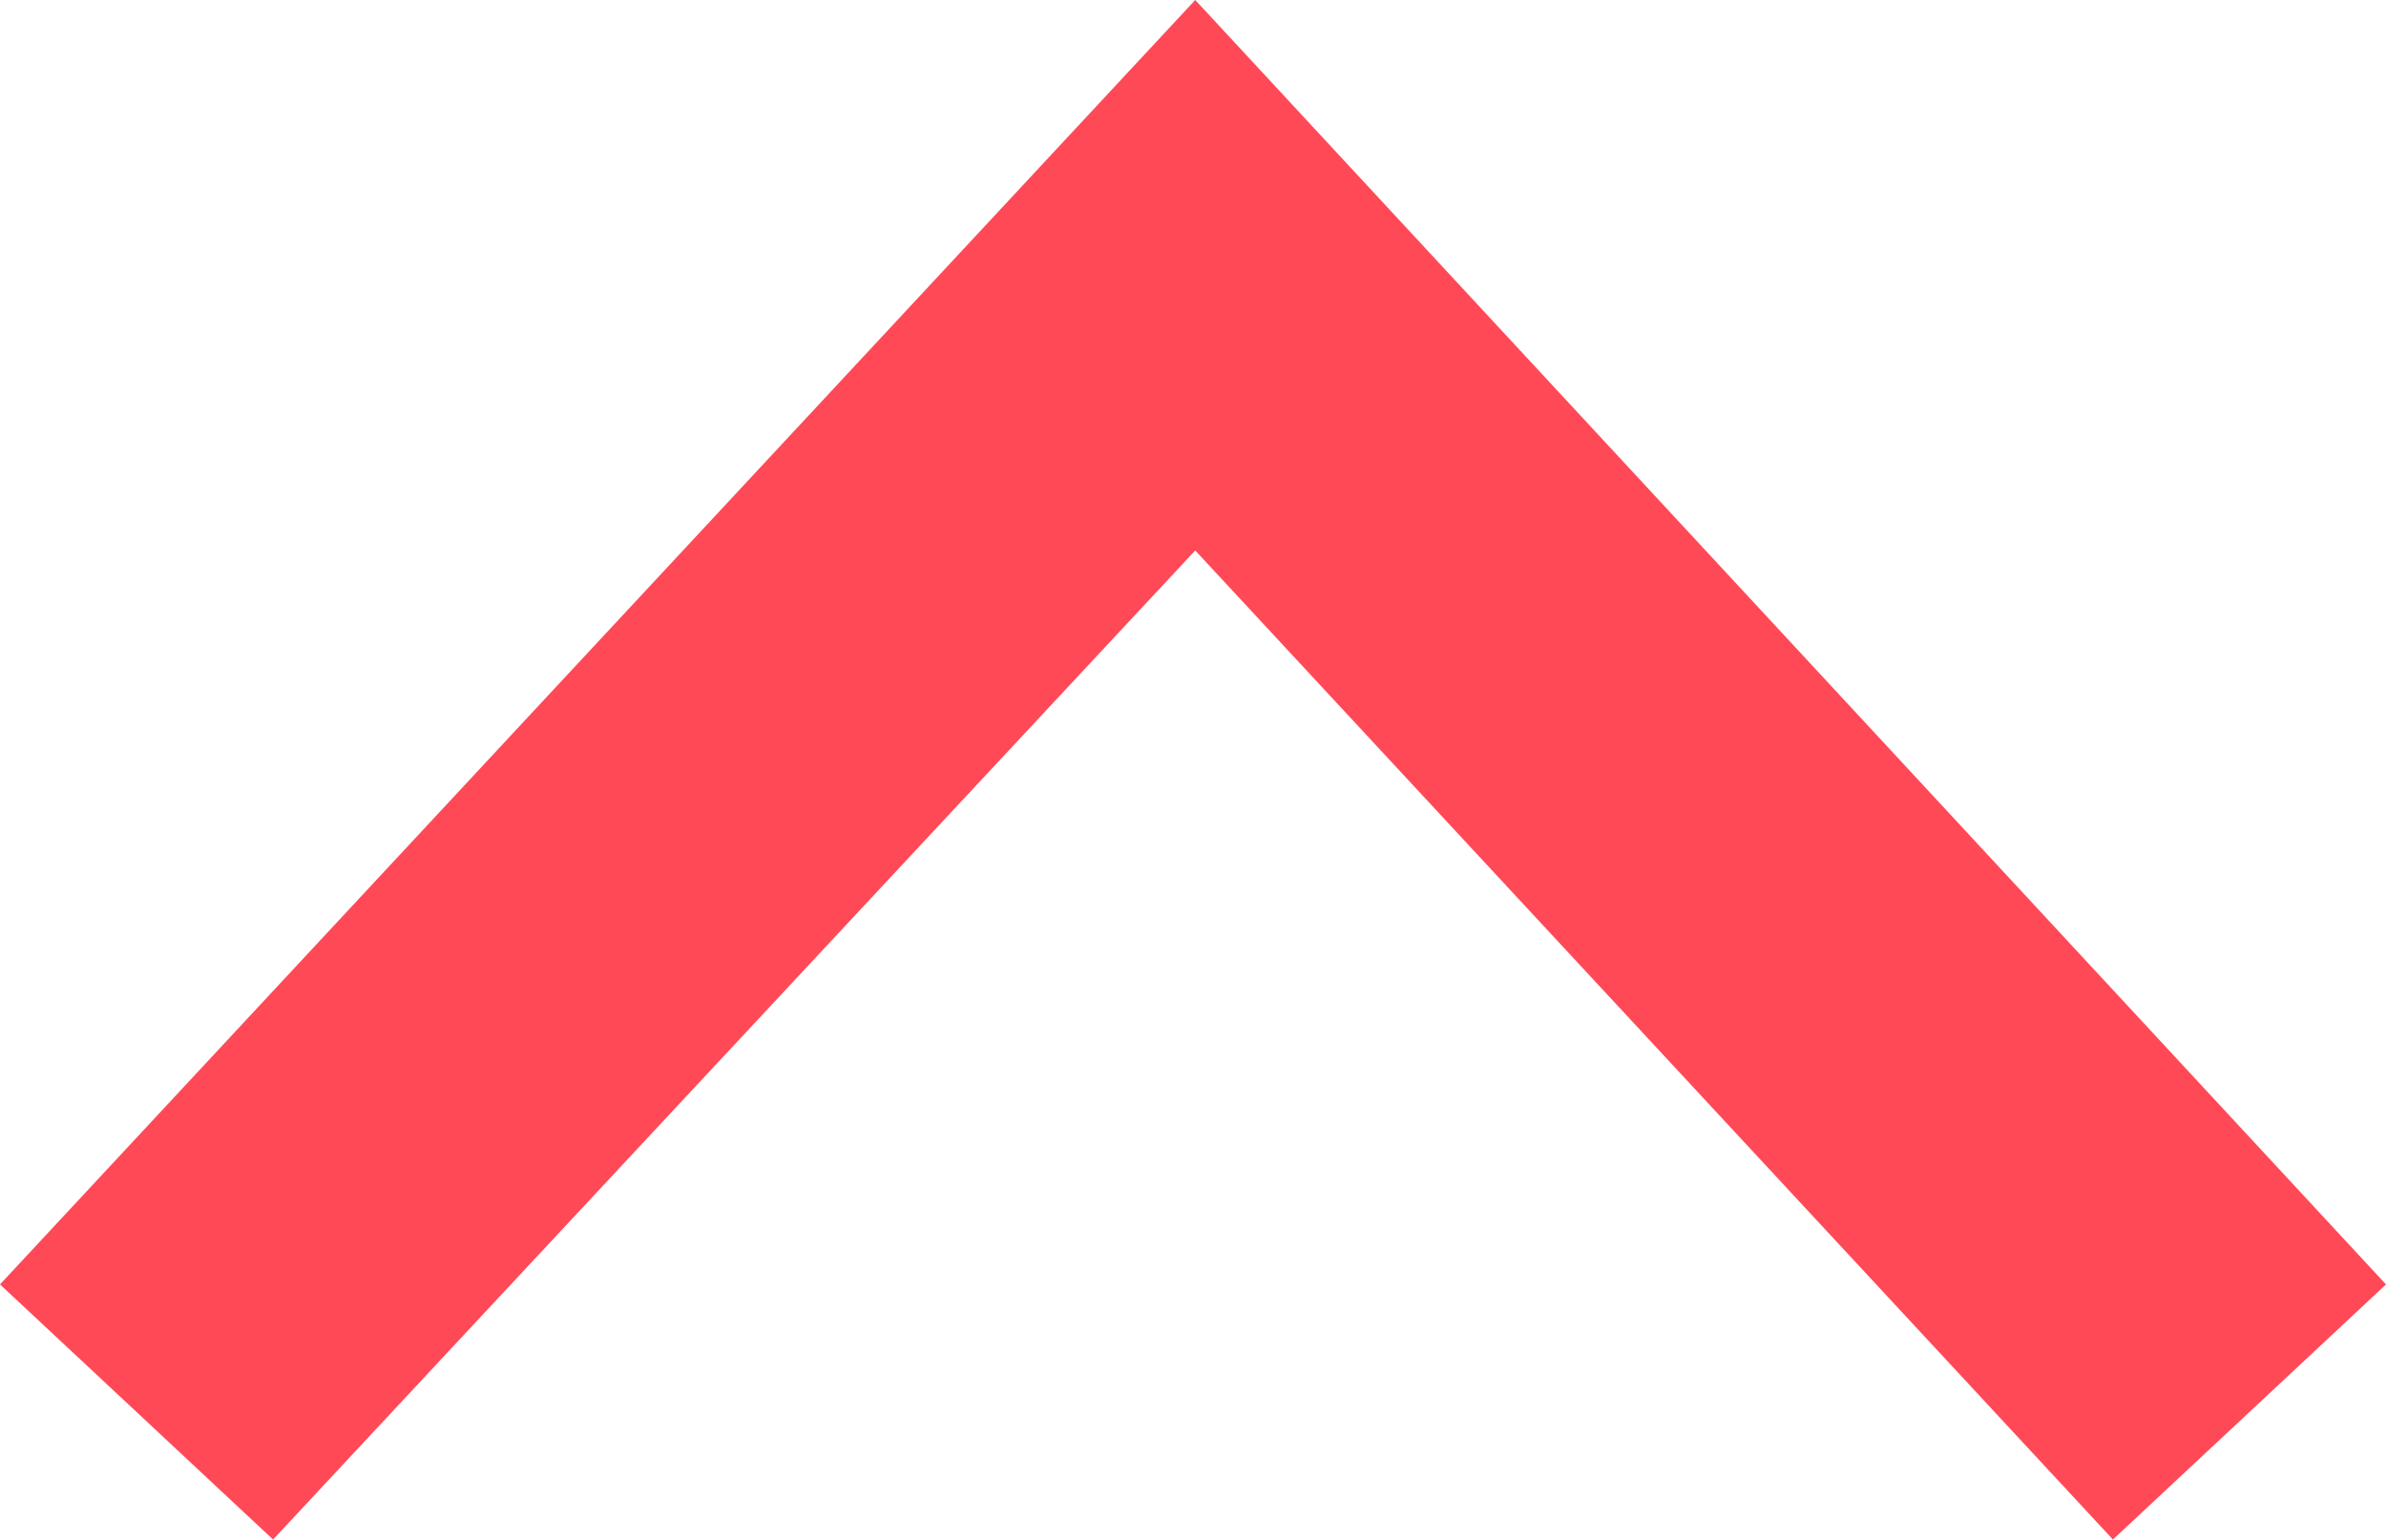 <?xml version="1.0" encoding="utf-8"?>
<svg version="1.1" xmlns="http://www.w3.org/2000/svg" x="0px" y="0px"
     viewBox="0 0 300 193.621" xml:space="preserve">
<g>
	<polygon class="st0" points="150.281,0 300,161.538 265.666,193.621 150.281,69.231 34.334,193.621 0,161.538 	"
    fill="#FF4957"
    />
</g>
</svg>
